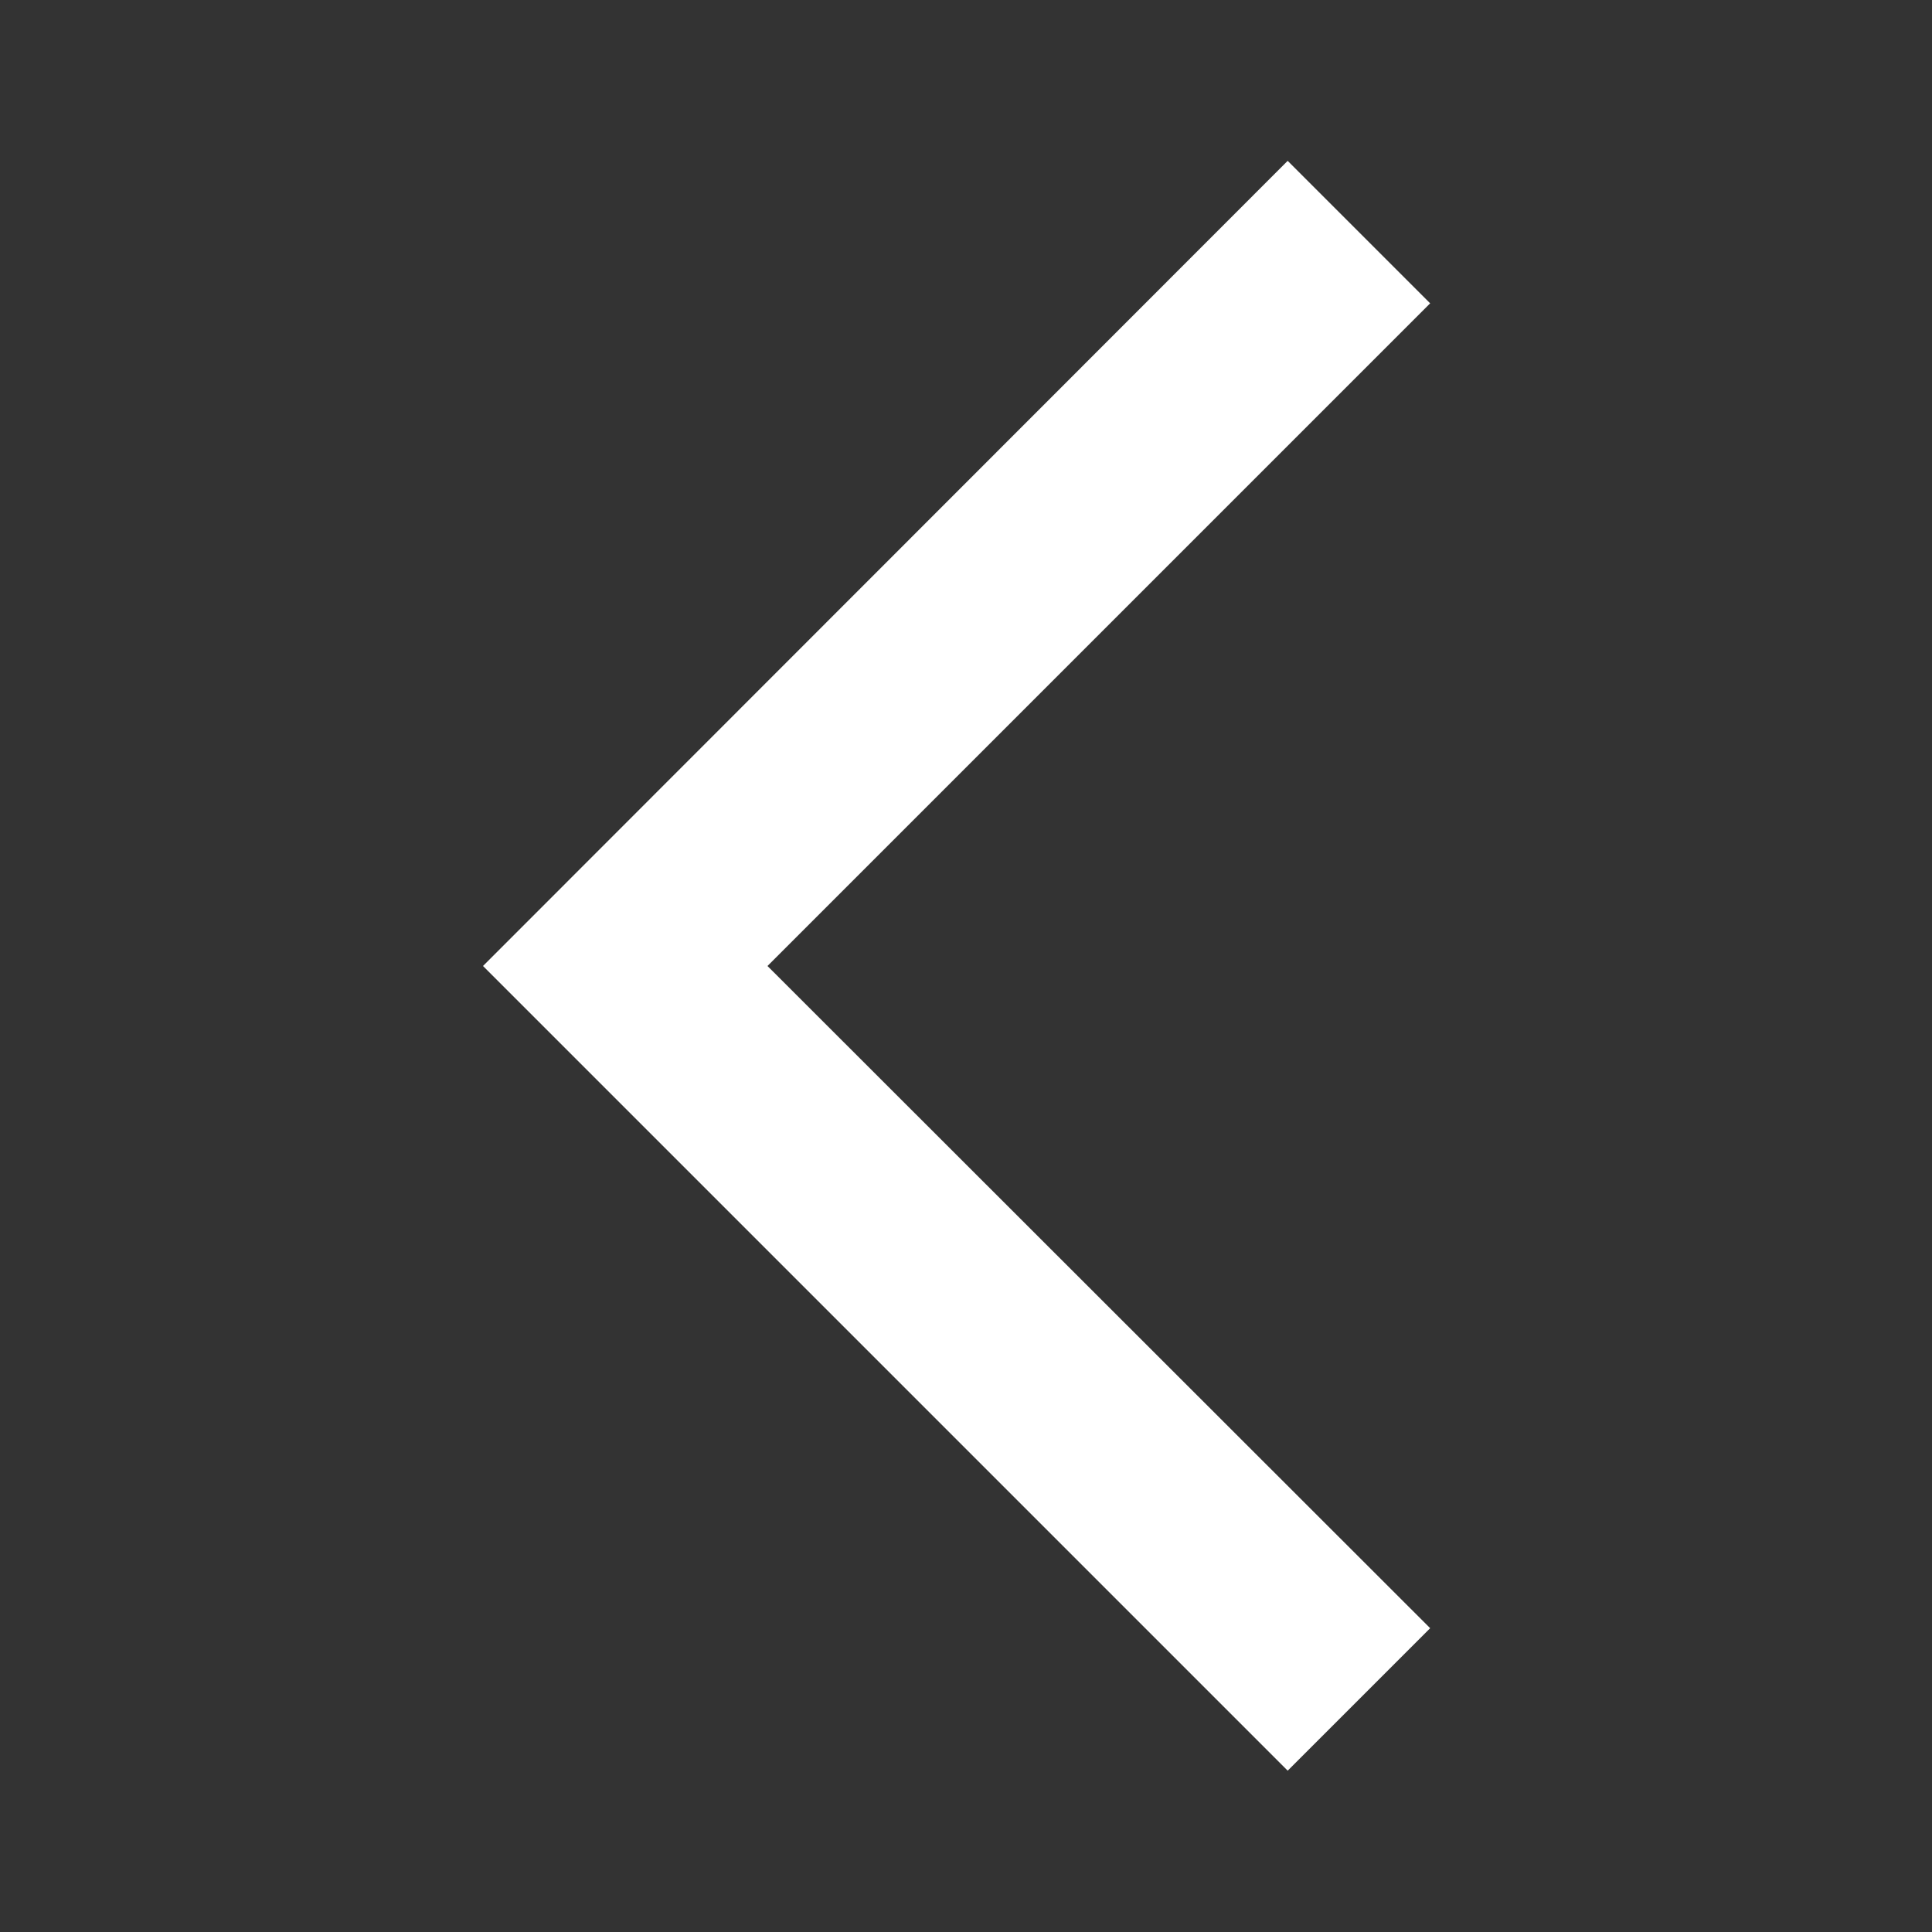 <svg width="40" height="40" viewBox="0 0 40 40" fill="none" xmlns="http://www.w3.org/2000/svg" xmlns:xlink="http://www.w3.org/1999/xlink">
	<rect x="0" y="0" width="40" height="40" fill="#333333" stroke="none"/>
	<desc>
			Created with Pixso.
	</desc>
	<defs>
		<clipPath id="clip1895_85">
			<rect id="ic:baseline-arrow-back-ios-new" rx="-0.812" width="38.375" height="38.375" transform="translate(0.812 0.812)" fill="white" fill-opacity="0"/>
		</clipPath>
	</defs>
	<rect id="ic:baseline-arrow-back-ios-new" rx="-0.812" width="38.375" height="38.375" transform="translate(0.812 0.812)" fill="#FFFFFF" fill-opacity="0"/>
	<g clip-path="url(#clip1895_85)">
		<path id="Vector" d="M29.61 6.28L26.66 3.33L10 20L26.66 36.66L29.61 33.71L15.89 20L29.61 6.28Z" fill="#FFFFFF" fill-opacity="1" fill-rule="nonzero"/>
	</g>
</svg>
